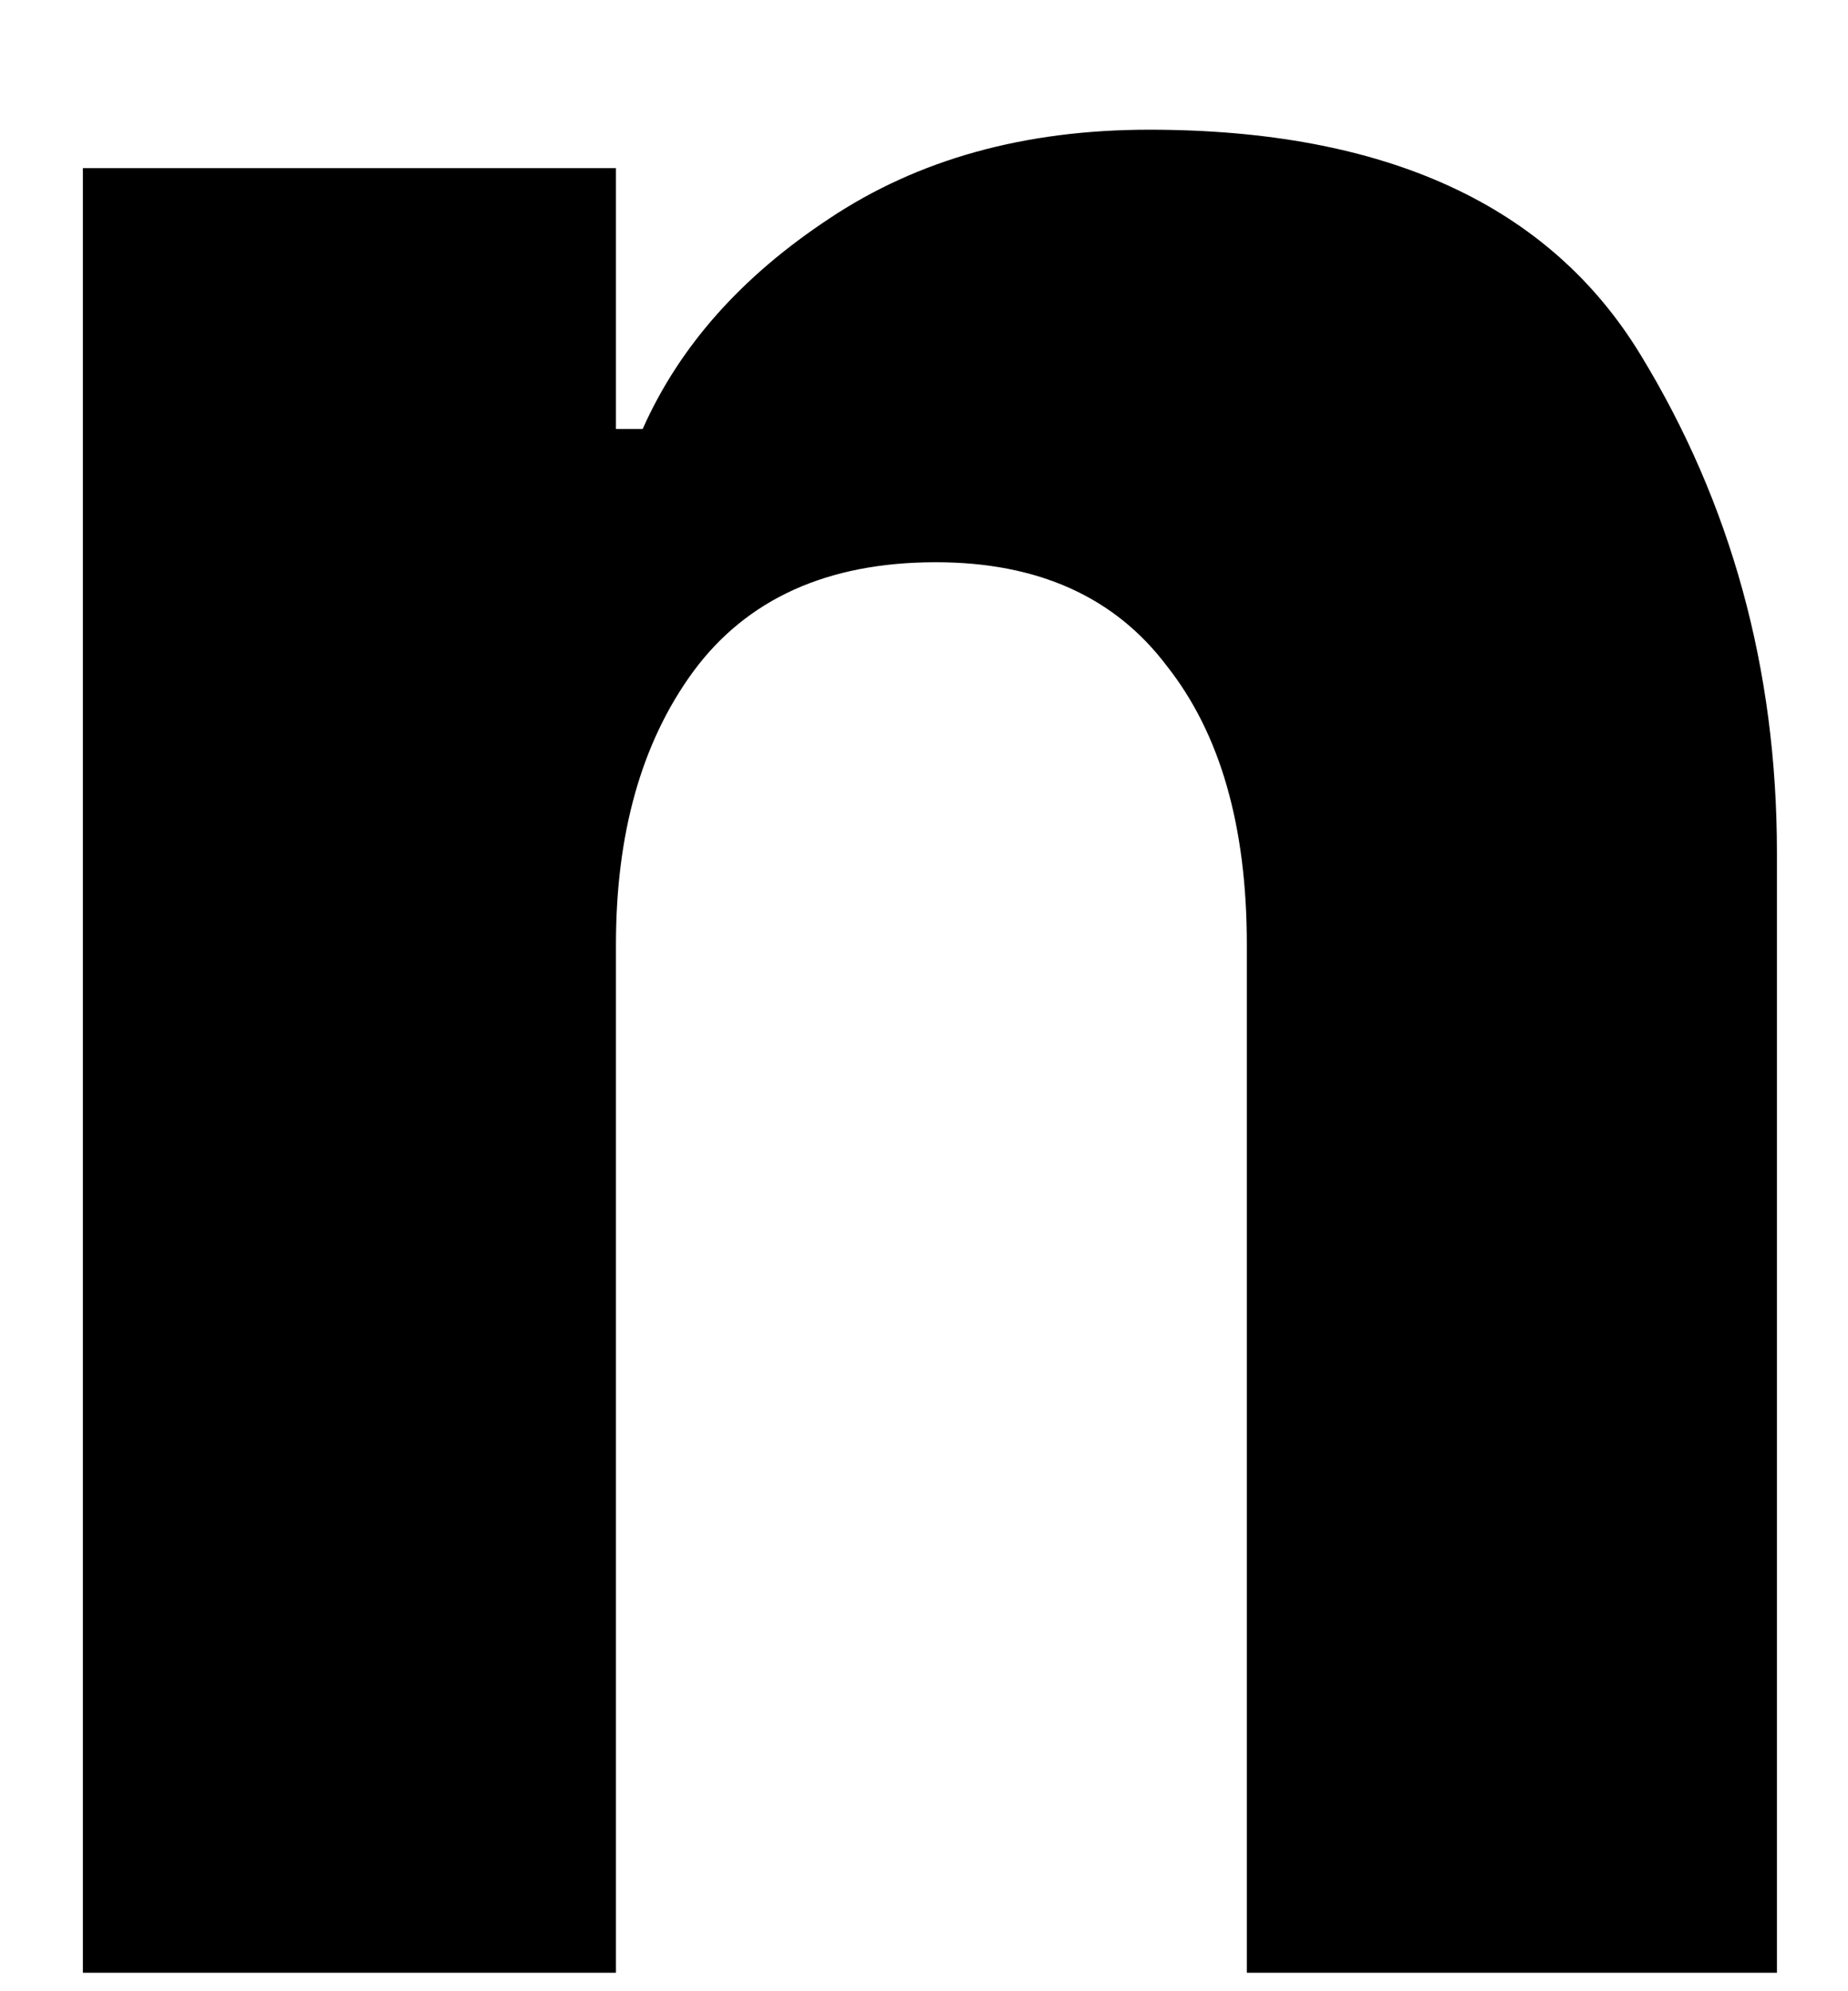 <svg width="13" height="14" viewBox="0 0 13 14" fill="none" xmlns="http://www.w3.org/2000/svg">
<path d="M0.583 1.182H4.333V3.016H4.521C4.781 2.432 5.218 1.943 5.833 1.537C6.458 1.12 7.208 0.912 8.083 0.912C9.75 0.912 10.901 1.443 11.541 2.495C12.177 3.537 12.5 4.703 12.5 5.995V13.87H8.771V6.641C8.771 5.807 8.583 5.156 8.208 4.682C7.843 4.198 7.302 3.953 6.583 3.953C5.817 3.953 5.25 4.214 4.875 4.724C4.51 5.224 4.333 5.865 4.333 6.641V13.87H0.583V1.182Z" fill="black"/>
</svg>
